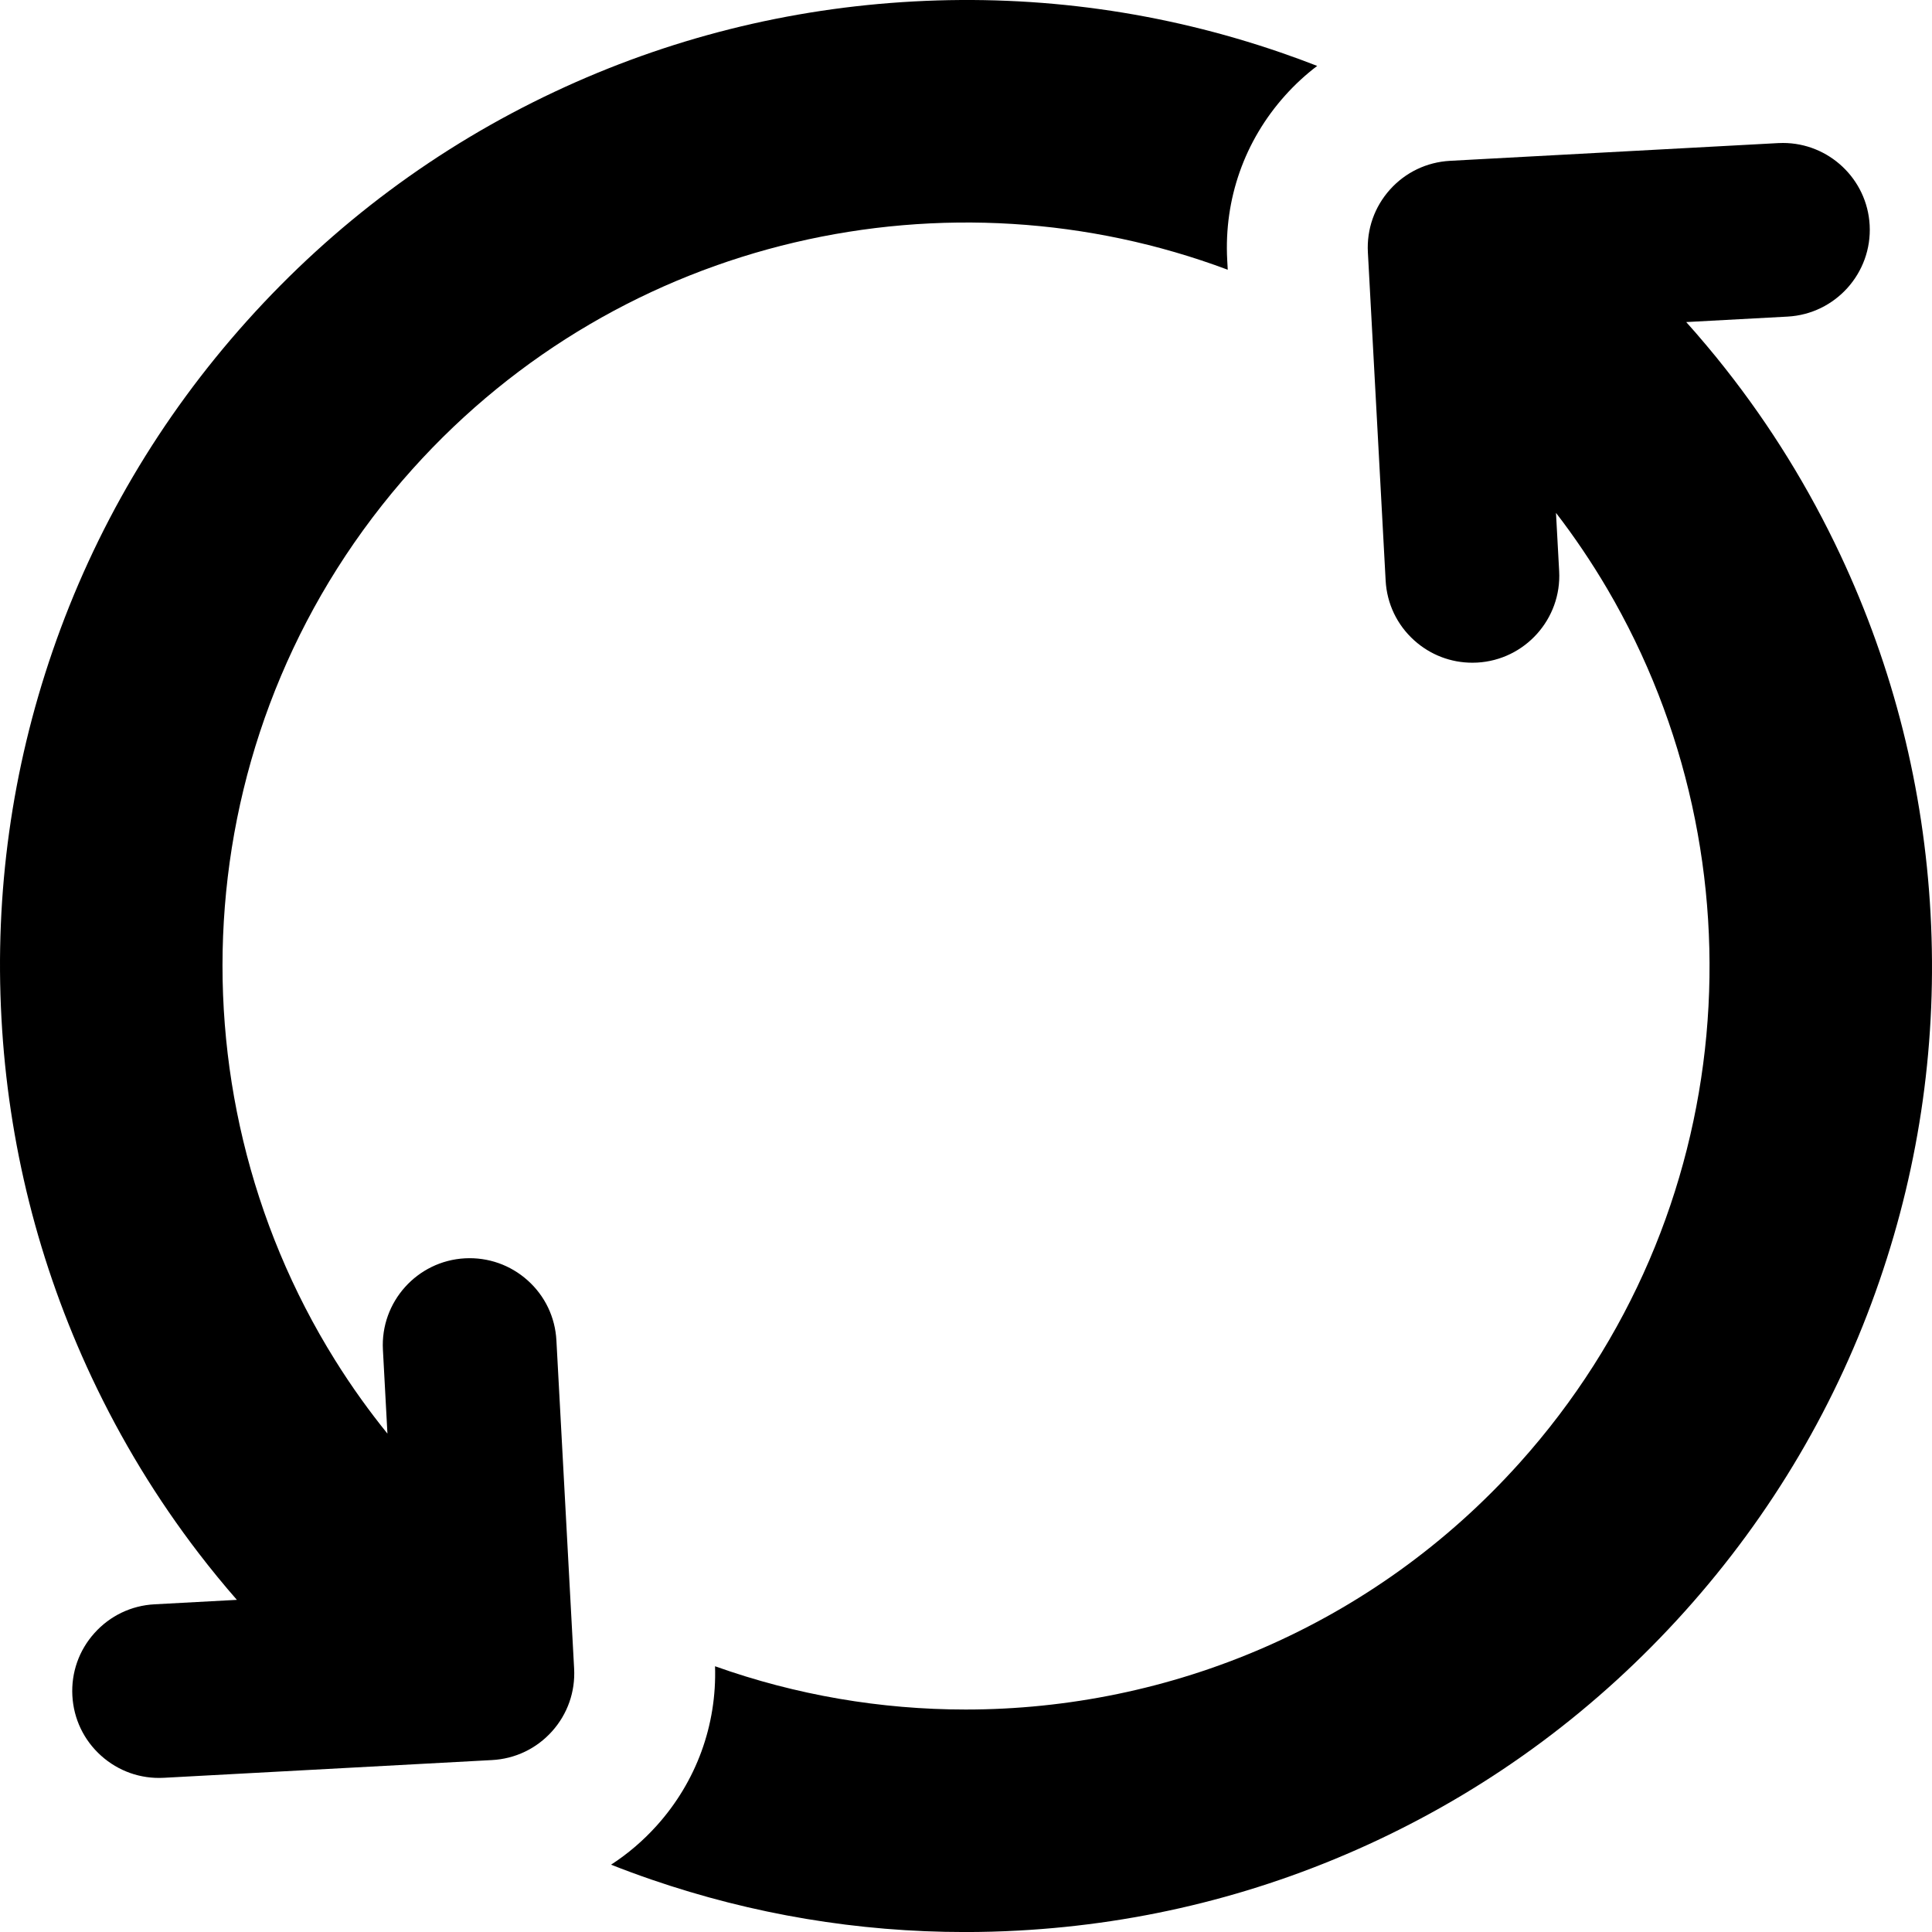 <?xml version="1.0" encoding="UTF-8"?>
<svg id="Layer_1" data-name="Layer 1" xmlns="http://www.w3.org/2000/svg" viewBox="0 0 1119.74 1119.76">
  <path d="M763.41,38.2c-6.65,5.04-12.87,10.77-18.57,17.12-23.55,26.24-35.47,60.08-33.58,95.29l.31,5.72c-161.39-60.46-350.65-20.21-472.54,115.59-131.06,146.04-143.89,357.6-44.87,516.32,4.83,7.75,9.91,15.36,15.28,22.83,4.83,6.73,9.86,13.33,15.11,19.82l-2.62-48.61c-1.5-27.72,19.83-51.49,47.55-52.99,13.44-.7,26.35,3.84,36.37,12.82l.02,.02c9.99,8.97,15.89,21.3,16.61,34.72l3.16,58.51,7.11,131.74c.72,13.42-3.82,26.33-12.8,36.34-8.99,10.01-21.34,15.93-34.77,16.65l-190.24,10.28h-.06c-13.41,.72-26.29-3.84-36.29-12.81-10.01-8.98-15.92-21.33-16.65-34.75-.72-13.42,3.82-26.34,12.81-36.33,8.99-10.02,21.34-15.94,34.76-16.66l47.78-2.58c-3.86-4.4-7.64-8.88-11.35-13.42-3.63-4.43-7.19-8.93-10.68-13.47-24.27-31.61-45.04-65.73-62.15-102.14C22.35,732.68,4.75,662.67,.84,590.07c-3.94-72.58,6.02-144.08,29.57-212.53,24.39-70.92,62.35-135.4,112.8-191.62,50.47-56.23,110.47-100.88,178.34-132.78C387.07,22.35,457.09,4.75,529.67,.83c72.58-3.93,144.08,6.03,212.53,29.59,7.13,2.45,14.21,5.04,21.21,7.78Z"/>
  <path d="M1089.33,742.22c-24.39,70.93-62.34,135.4-112.79,191.62-50.47,56.22-110.47,100.89-178.35,132.78-65.51,30.78-135.53,48.38-208.11,52.3-10.28,.56-20.52,.84-30.74,.84-62.02,0-123.04-10.21-181.8-30.41-7.88-2.71-15.68-5.59-23.38-8.63,9.71-6.29,18.65-13.92,26.58-22.76,22.85-25.47,34.76-58.12,33.68-92.24,46.95,16.76,96.14,25.08,145.24,25.08,118.27,0,236.06-48.22,321.08-142.96,128.44-143.1,143.33-349.16,50.68-506.73-4.55-7.74-9.36-15.35-14.42-22.83-4.83-7.13-9.88-14.17-15.19-21.03l1.84,33.77c1.5,27.72-19.85,51.5-47.57,53-.92,.05-1.84,.07-2.75,.07-12.44,0-24.29-4.52-33.62-12.89,0,0-.01-.01-.02-.02-10-8.97-15.89-21.31-16.61-34.73l-2.44-45.16-2.56-47.38-5.29-97.7c-.72-13.42,3.83-26.33,12.81-36.35,8.98-10,21.34-15.91,34.78-16.65l15.96-.87,160.02-8.64,14.25-.77c.92-.04,1.84-.07,2.75-.07,26.52,0,48.81,20.83,50.25,47.63,1.49,27.73-19.84,51.5-47.58,53l-58.74,3.17c3.96,4.4,7.84,8.88,11.64,13.41,3.74,4.42,7.39,8.91,10.96,13.45,26.24,33.26,48.56,69.37,66.73,108.05,30.78,65.51,48.38,135.53,52.29,208.12,3.93,72.57-6.02,144.08-29.58,212.53h0Z"/>
</svg>